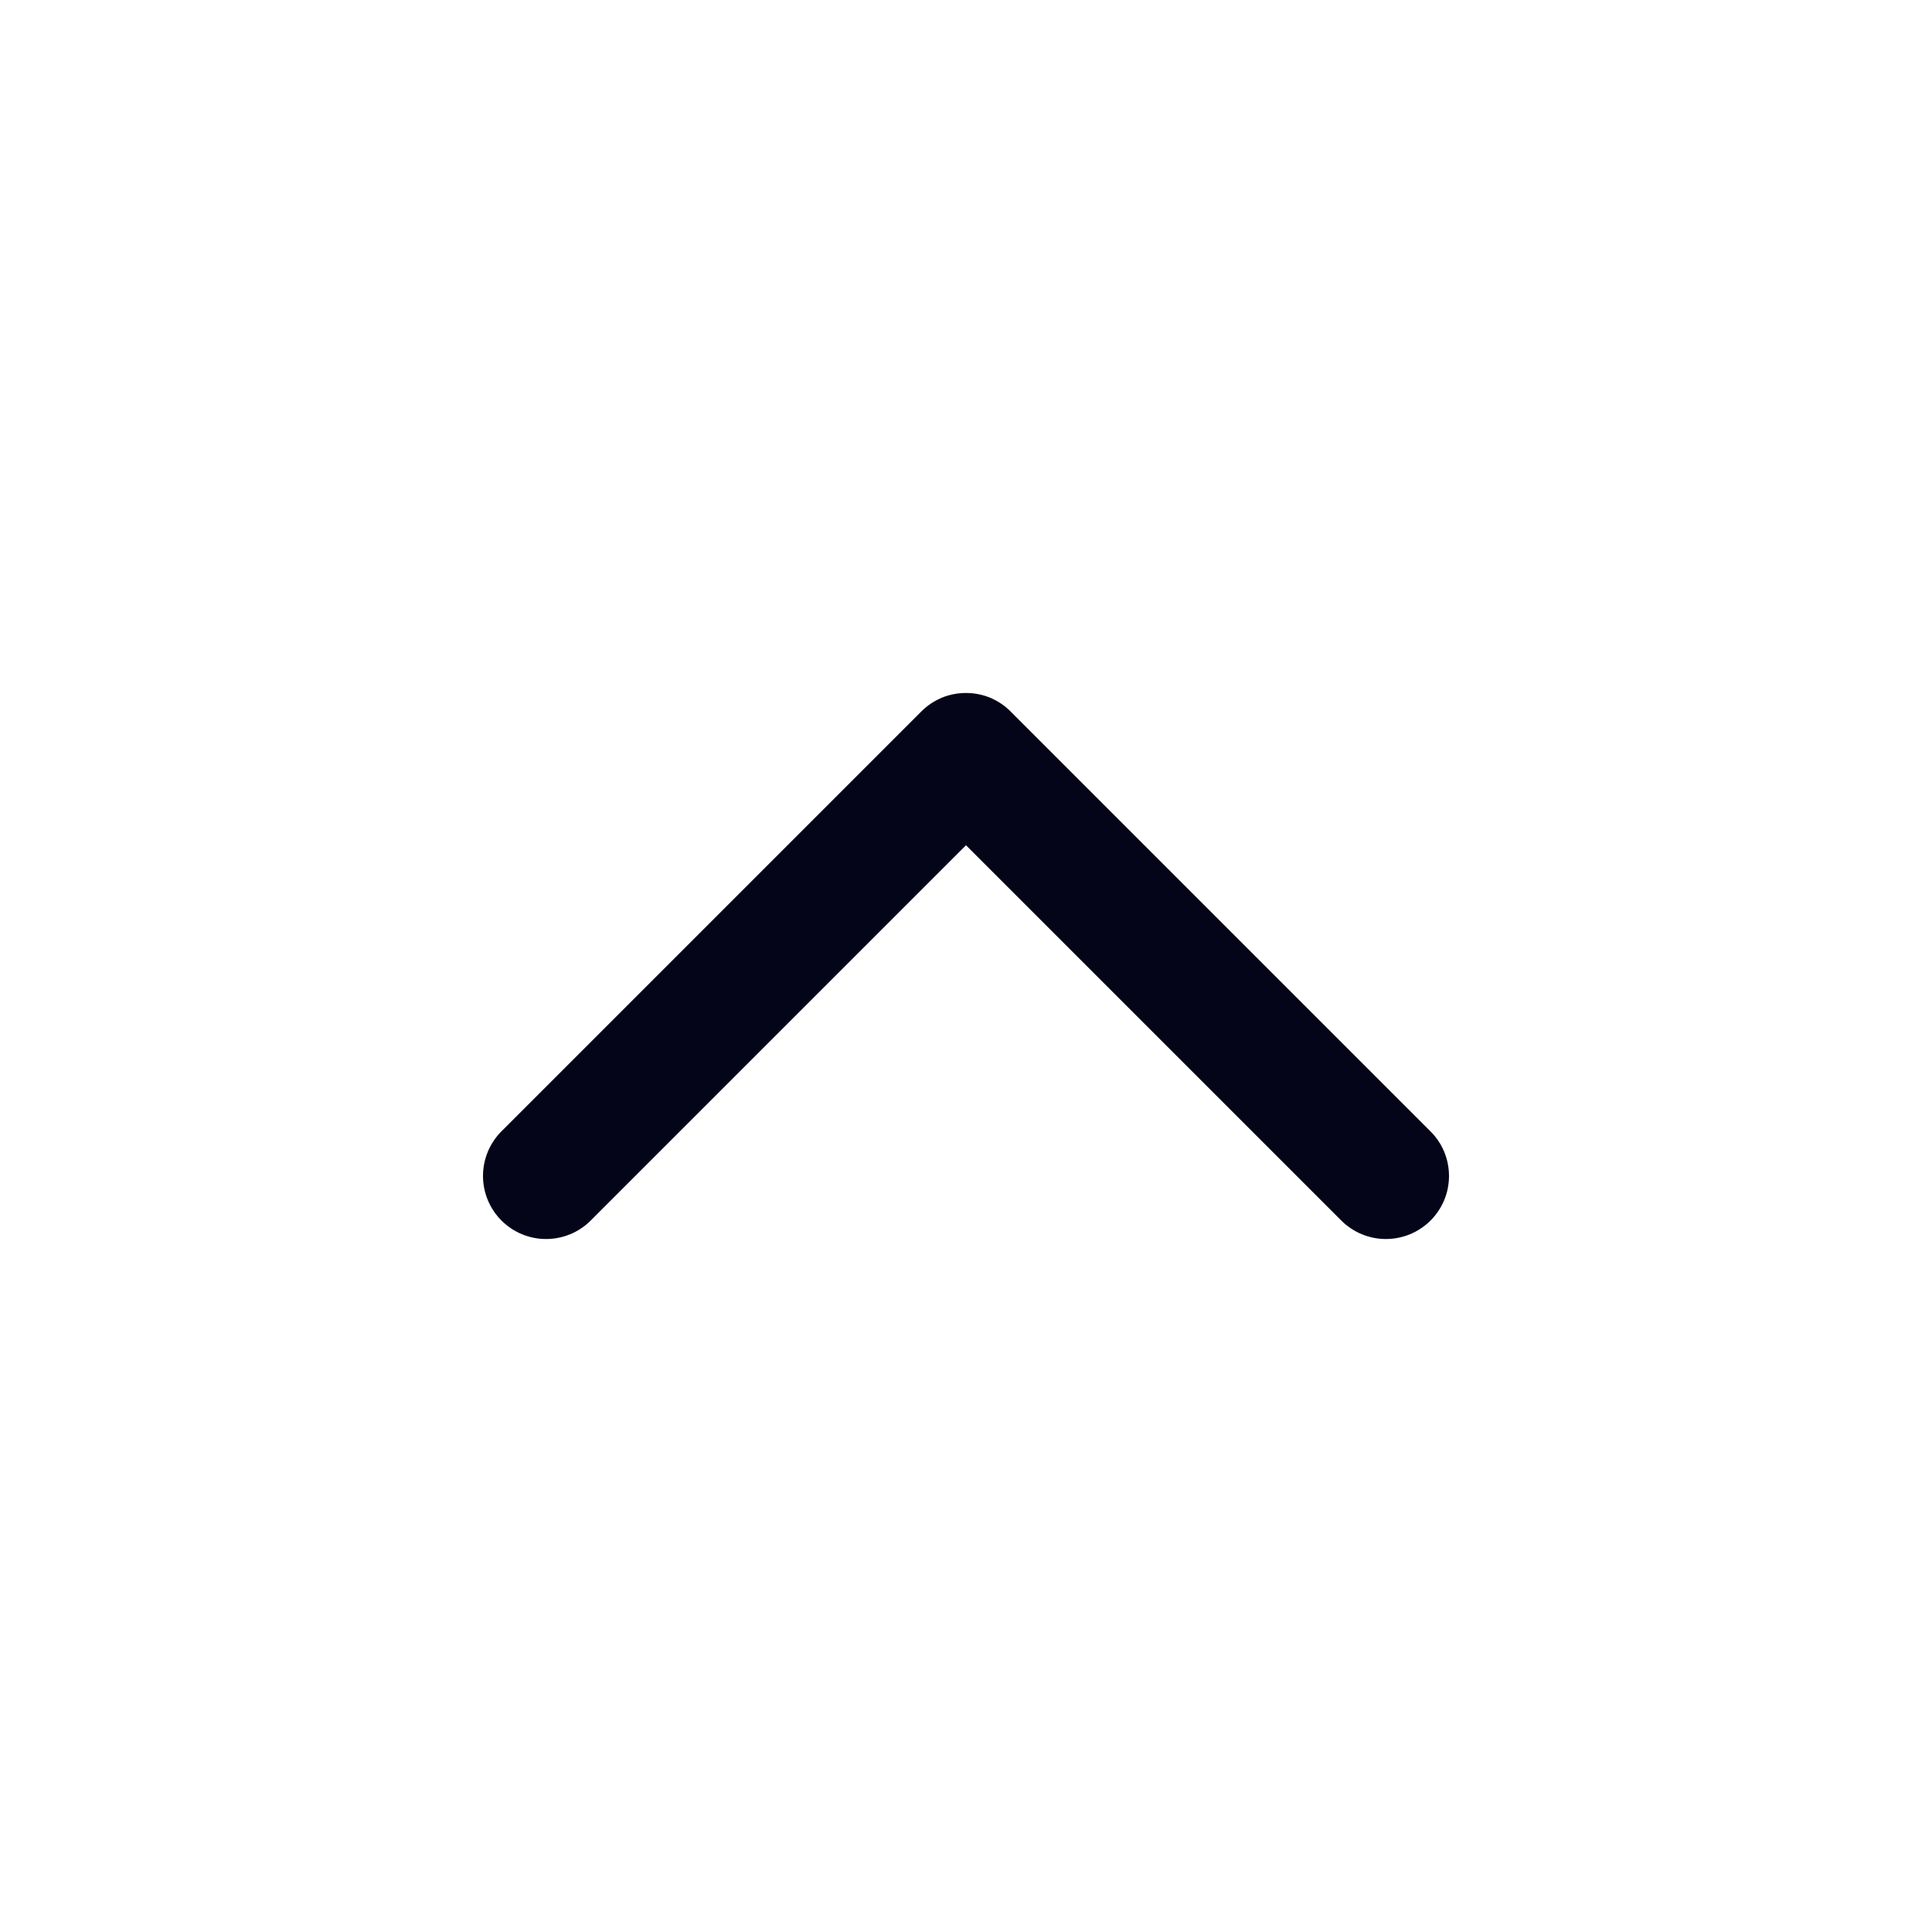 <svg width="16" height="16" viewBox="0 0 16 16" fill="none" xmlns="http://www.w3.org/2000/svg">
<path d="M11.846 9.369L8.369 5.892C8.321 5.843 8.263 5.805 8.2 5.778C8.136 5.752 8.068 5.739 8 5.739C7.931 5.739 7.863 5.752 7.8 5.778C7.736 5.805 7.679 5.843 7.63 5.892L4.153 9.369C4.055 9.467 4 9.6 4 9.739C4 9.877 4.055 10.01 4.153 10.108C4.251 10.206 4.384 10.261 4.522 10.261C4.661 10.261 4.794 10.206 4.892 10.108L8 7L11.108 10.108C11.206 10.206 11.339 10.261 11.477 10.261C11.616 10.261 11.749 10.206 11.847 10.108C11.945 10.01 12 9.878 12 9.739C12 9.6 11.945 9.467 11.847 9.37L11.846 9.369Z" fill="#050519"/>
</svg>
